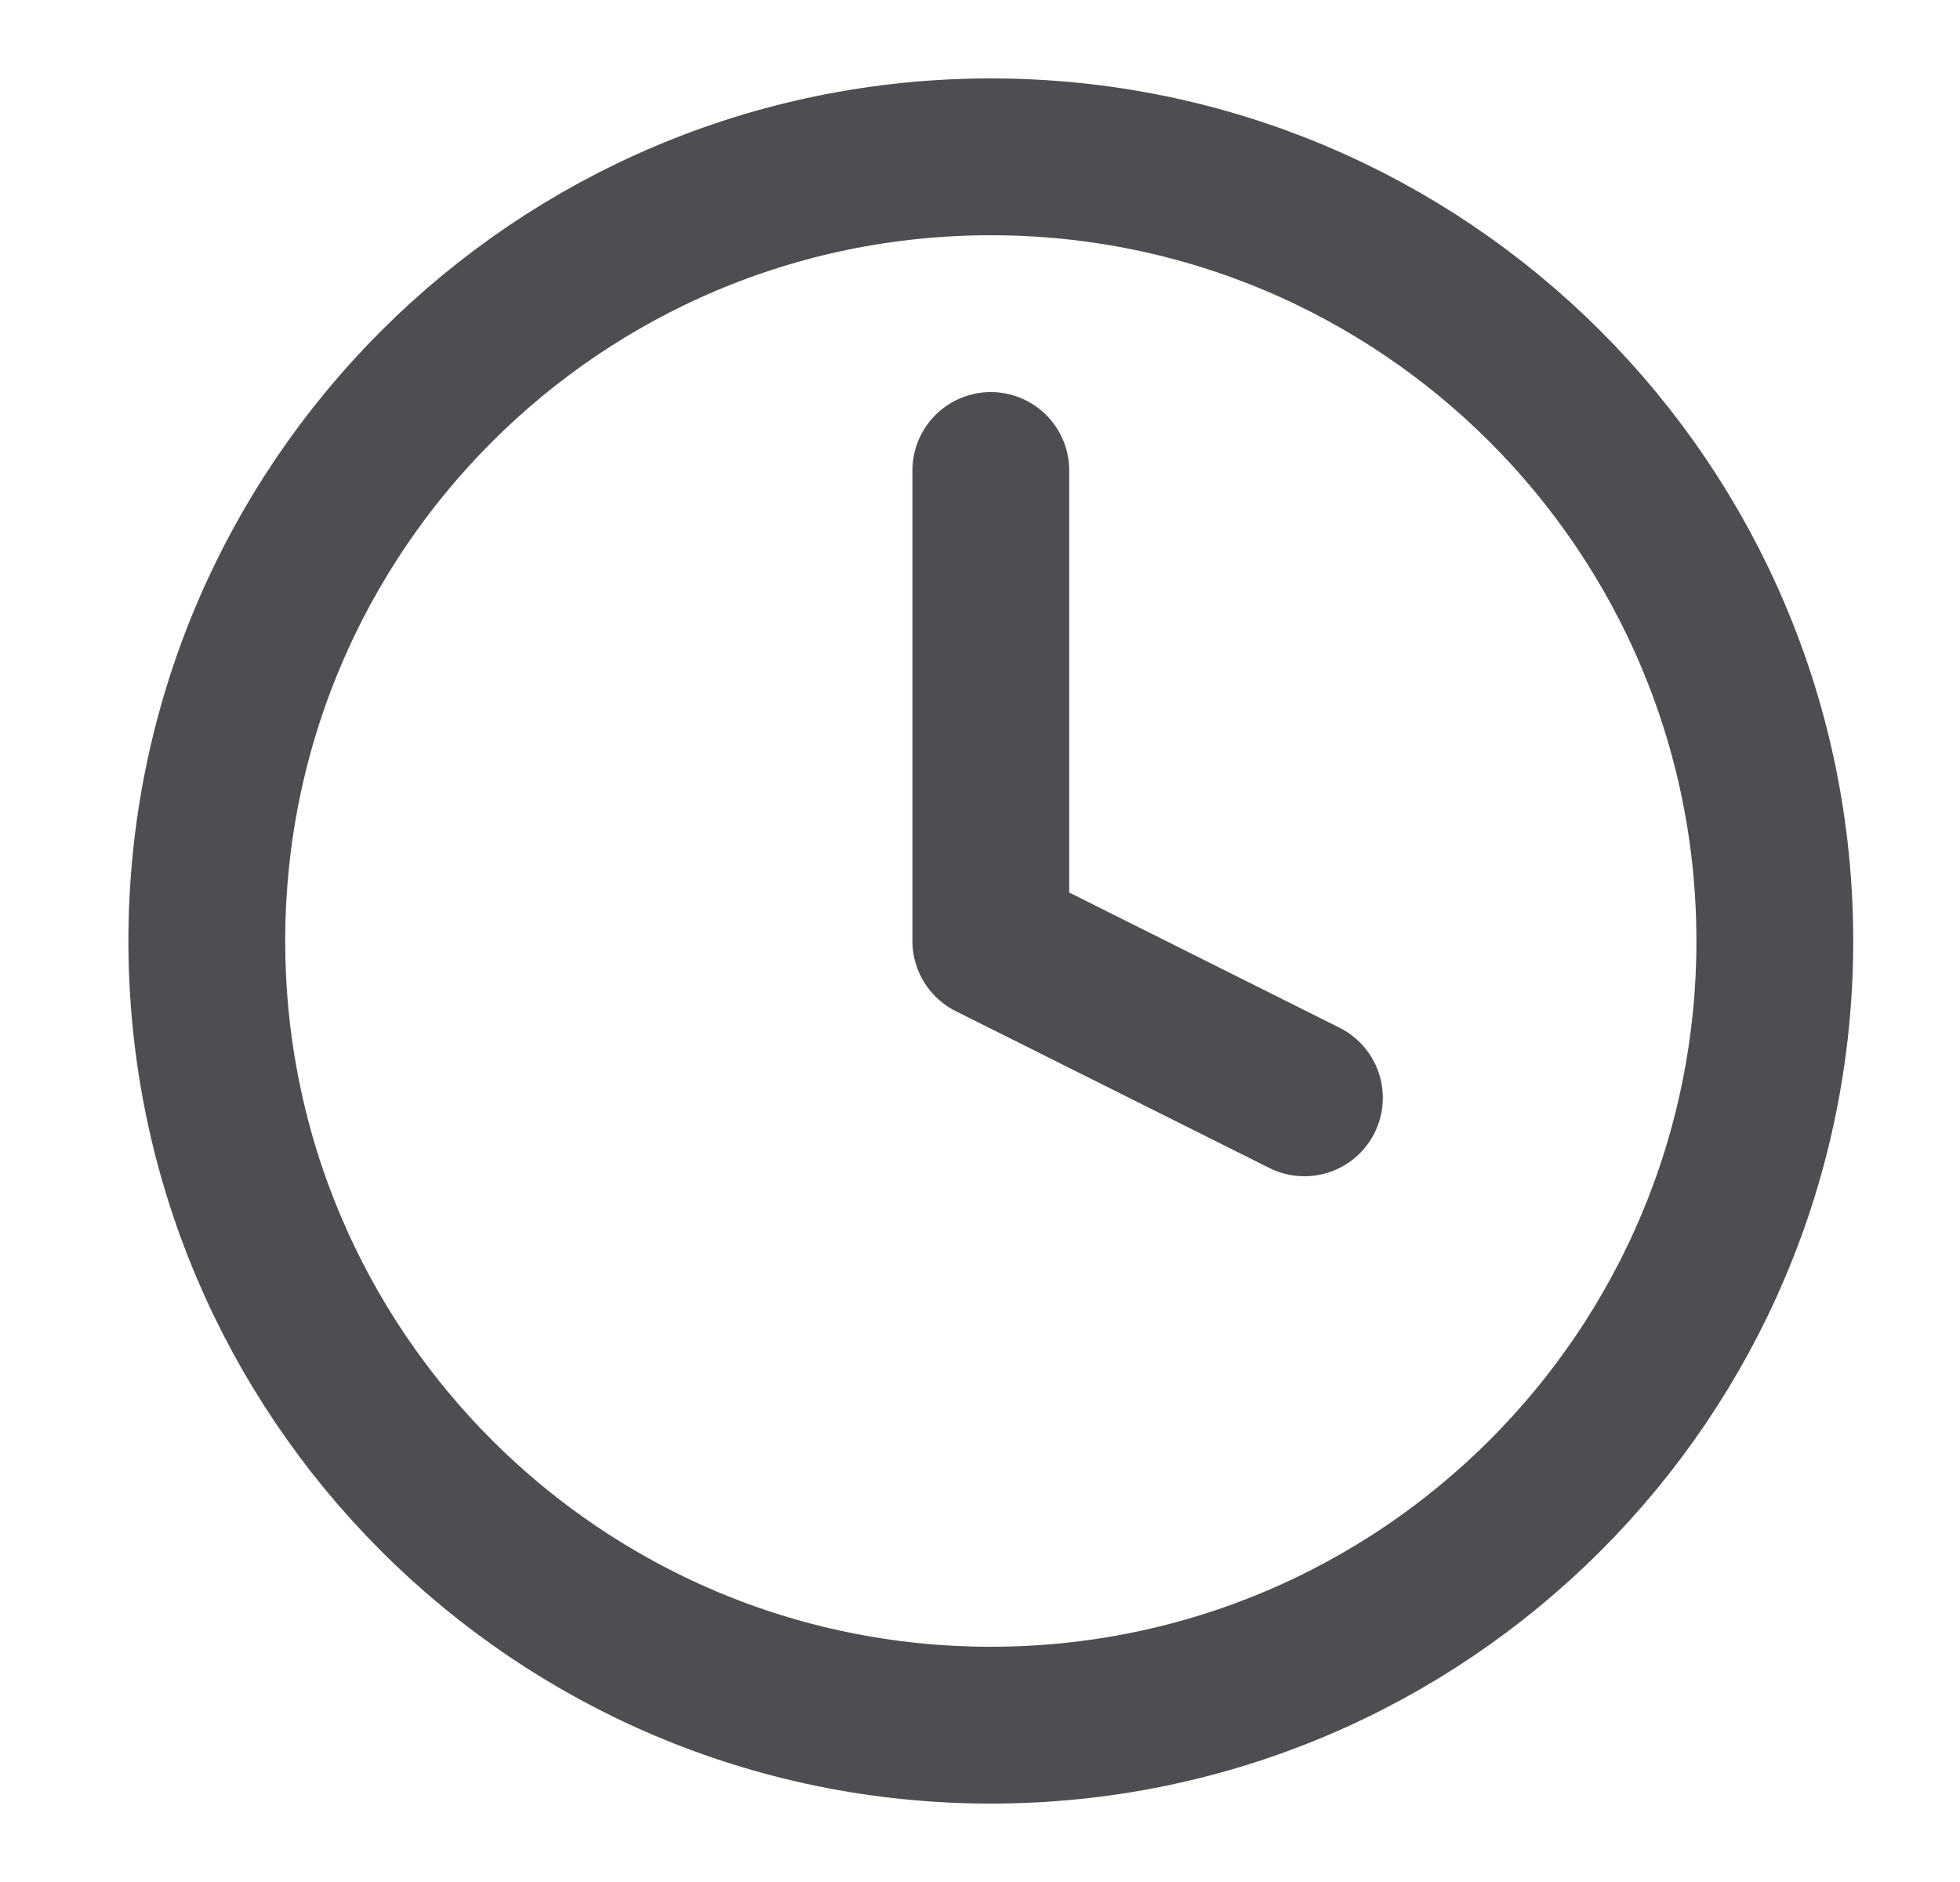 <svg width="25" height="24" viewBox="0 0 25 24" fill="none" xmlns="http://www.w3.org/2000/svg">
<path d="M12.638 22C18.16 22 22.638 17.523 22.638 12C22.638 6.477 18.16 2 12.638 2C7.115 2 2.638 6.477 2.638 12C2.638 17.523 7.115 22 12.638 22Z" stroke="#4E4E52" stroke-width="2" stroke-linecap="round" stroke-linejoin="round"/>
<path d="M12.638 6V12L16.638 14" stroke="#4E4E52" stroke-width="2" stroke-linecap="round" stroke-linejoin="round"/>
</svg>
